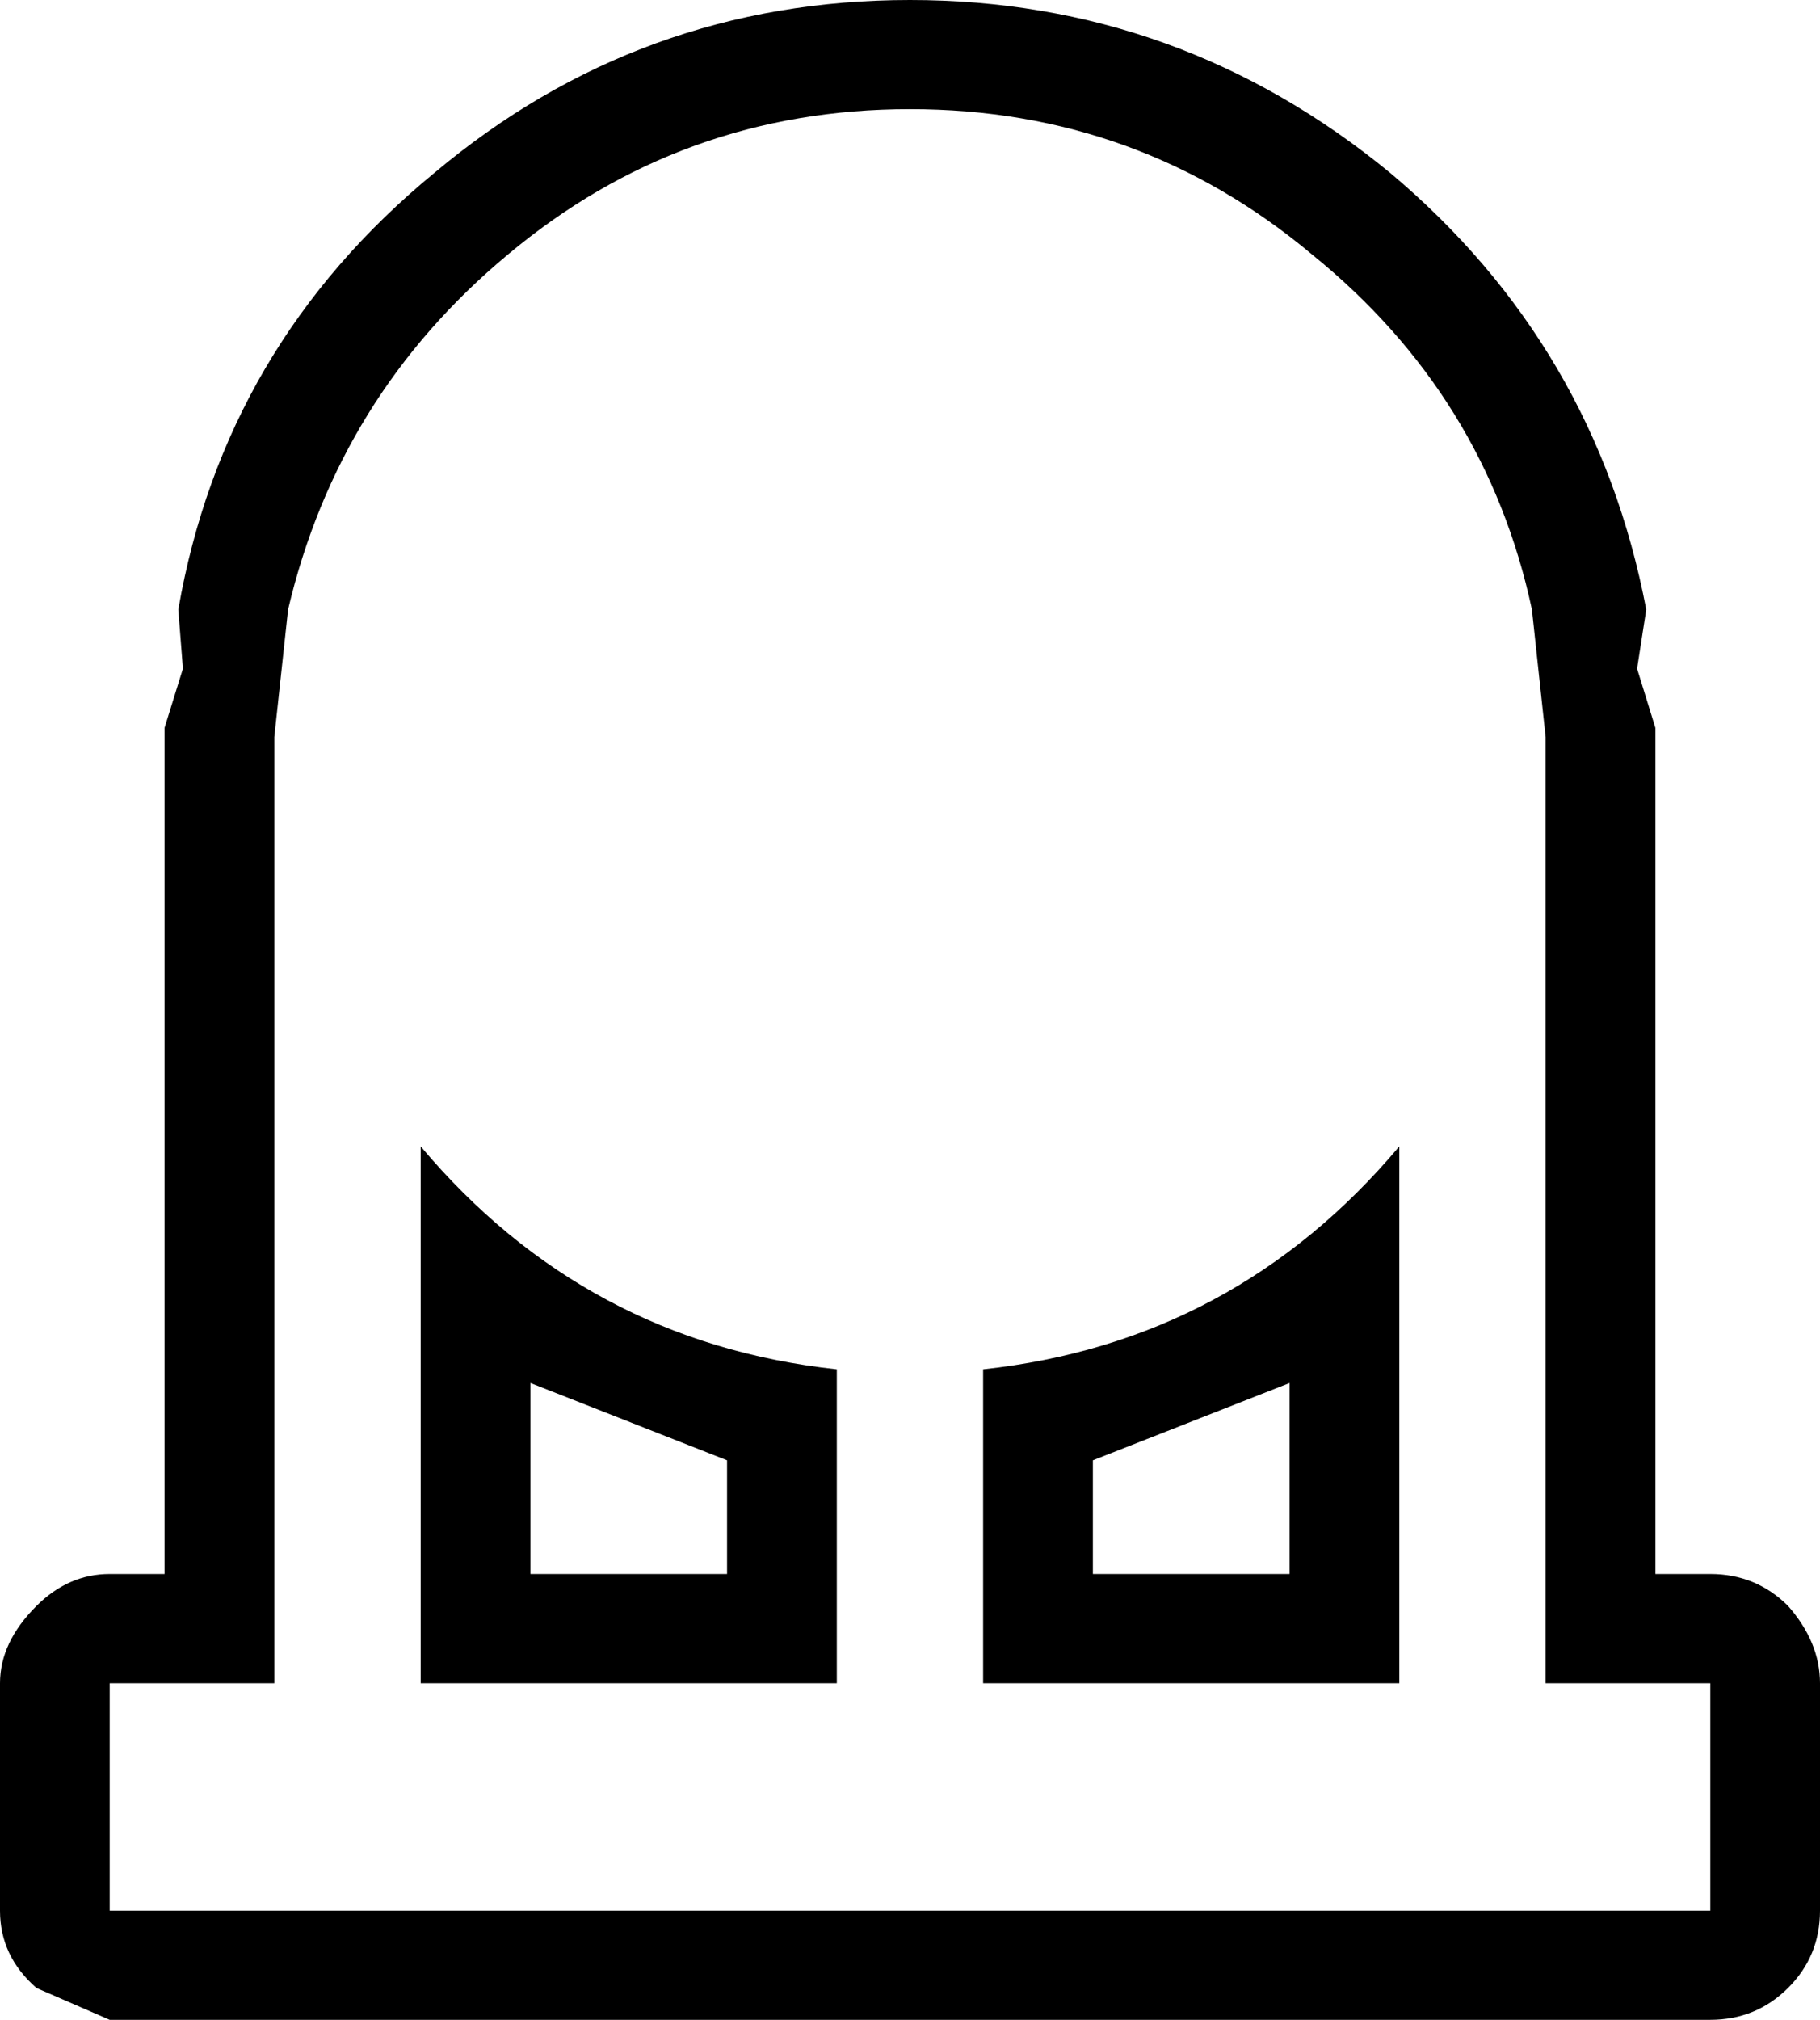 <?xml version="1.0" encoding="UTF-8"?>
<svg xmlns="http://www.w3.org/2000/svg" xmlns:xlink="http://www.w3.org/1999/xlink" width="25.651mm" height="28.460mm" viewBox="-489.555 297.069 25.651 28.46">
    <path transform="matrix(-1,0,0,1,0,0)" style="stroke:none;fill:#000000;fill-rule:evenodd" d="M469.962,299.505C468.029,301.128,466.826,303.18,466.353,305.658L466.482,306.491L466.224,307.325L466.224,319.247L465.45,319.247C465.021,319.247,464.656,319.397,464.355,319.696C464.054,320.038,463.904,320.401,463.904,320.786L463.904,323.991C463.904,324.418,464.054,324.782,464.355,325.081C464.656,325.38,465.021,325.529,465.45,325.529L488.009,325.529L489.04,325.081C489.384,324.782,489.555,324.418,489.555,323.991L489.555,320.786C489.555,320.401,489.384,320.038,489.04,319.696C488.74,319.397,488.396,319.247,488.009,319.247L487.236,319.247L487.236,307.325L486.977,306.491L487.042,305.658C486.612,303.18,485.409,301.128,483.433,299.505C481.499,297.881,479.265,297.069,476.73,297.069C474.195,297.069,471.939,297.881,469.962,299.505zM467.964,305.658C468.394,303.65,469.425,301.983,471.058,300.659C472.691,299.291,474.581,298.607,476.73,298.607C478.878,298.607,480.769,299.291,482.401,300.659C483.991,301.983,485.022,303.65,485.495,305.658L485.689,307.454L485.689,320.786L488.009,320.786L488.009,323.991L465.45,323.991L465.45,320.786L467.771,320.786L467.771,307.454L467.964,305.658zM469.833,313.222L469.833,320.786L475.699,320.786L475.699,316.363C473.335,316.107,471.38,315.06,469.833,313.222zM471.38,316.556L474.152,317.645L474.152,319.247L471.38,319.247L471.38,316.556zM483.626,320.786L483.626,313.222C482.079,315.06,480.125,316.107,477.761,316.363L477.761,320.786L483.626,320.786zM479.308,317.645L482.079,316.556L482.079,319.247L479.308,319.247L479.308,317.645z"/>
</svg>
